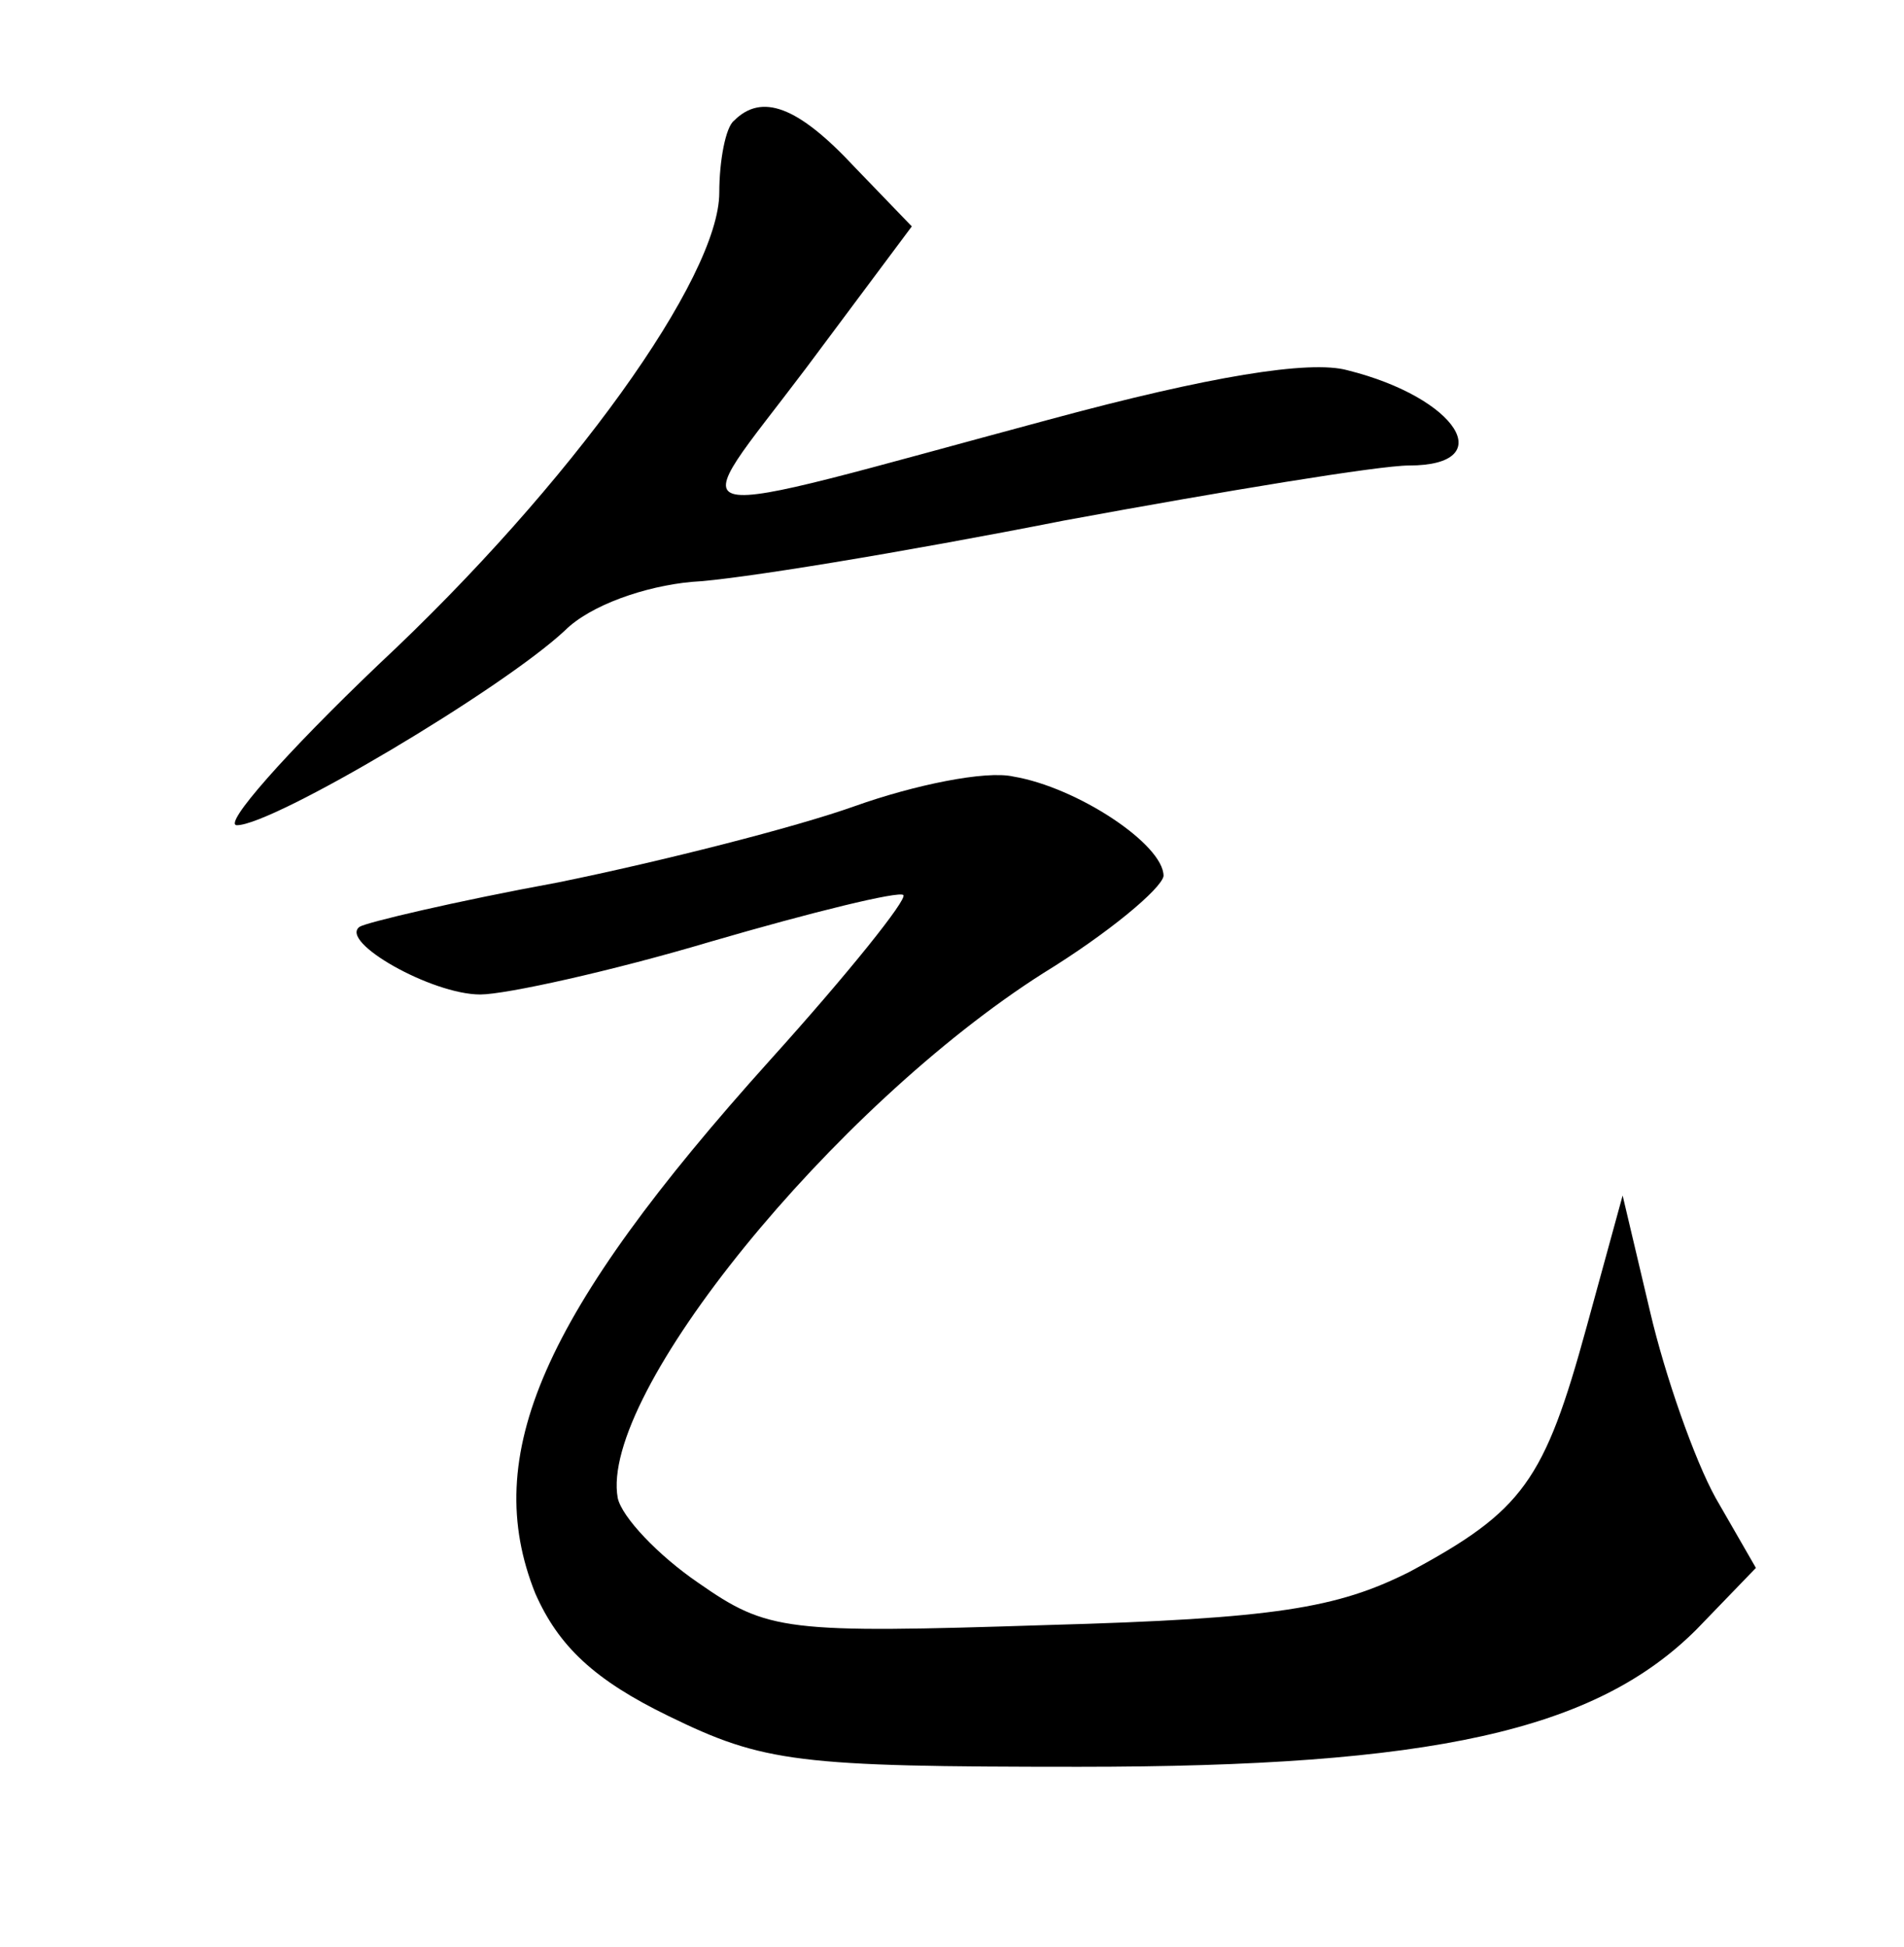 <?xml version="1.0" standalone="no"?>
<!DOCTYPE svg PUBLIC "-//W3C//DTD SVG 20010904//EN"
 "http://www.w3.org/TR/2001/REC-SVG-20010904/DTD/svg10.dtd">
<svg version="1.0" xmlns="http://www.w3.org/2000/svg"
 width="90pt" height="92pt" viewBox="0 0 90 92"
 preserveAspectRatio="xMidYMid meet">
<g transform="translate(0,92) scale(0.1,-0.1)"
fill="#000000" stroke="none">
<path d="M347 863 c-4 -3 -7 -19 -7 -34 0 -40 -70 -138 -161 -223 -44 -42 -74
-76 -67 -76 17 0 125 64 155 92 12 12 38 21 60 23 21 1 100 14 176 29 76 14
149 26 163 26 43 0 23 32 -29 45 -18 5 -66 -3 -140 -23 -186 -50 -174 -53
-116 24 l50 67 -27 28 c-27 29 -44 35 -57 22z"/>
<path d="M404 539 c-28 -10 -91 -26 -140 -36 -49 -9 -91 -19 -94 -21 -10 -7
34 -32 57 -32 12 0 62 11 109 25 48 14 89 24 91 22 2 -2 -26 -37 -63 -78 -108
-120 -137 -187 -111 -252 11 -25 28 -41 63 -58 45 -22 61 -24 194 -24 167 0
244 17 292 65 l28 29 -19 33 c-10 18 -24 58 -31 88 l-13 55 -17 -62 c-20 -73
-30 -87 -84 -116 -34 -17 -63 -22 -171 -25 -124 -4 -132 -3 -165 20 -19 13
-36 31 -38 40 -9 49 102 185 201 248 31 19 56 40 57 46 0 15 -41 42 -71 47
-13 3 -47 -4 -75 -14z"/>
</g>
</svg>
